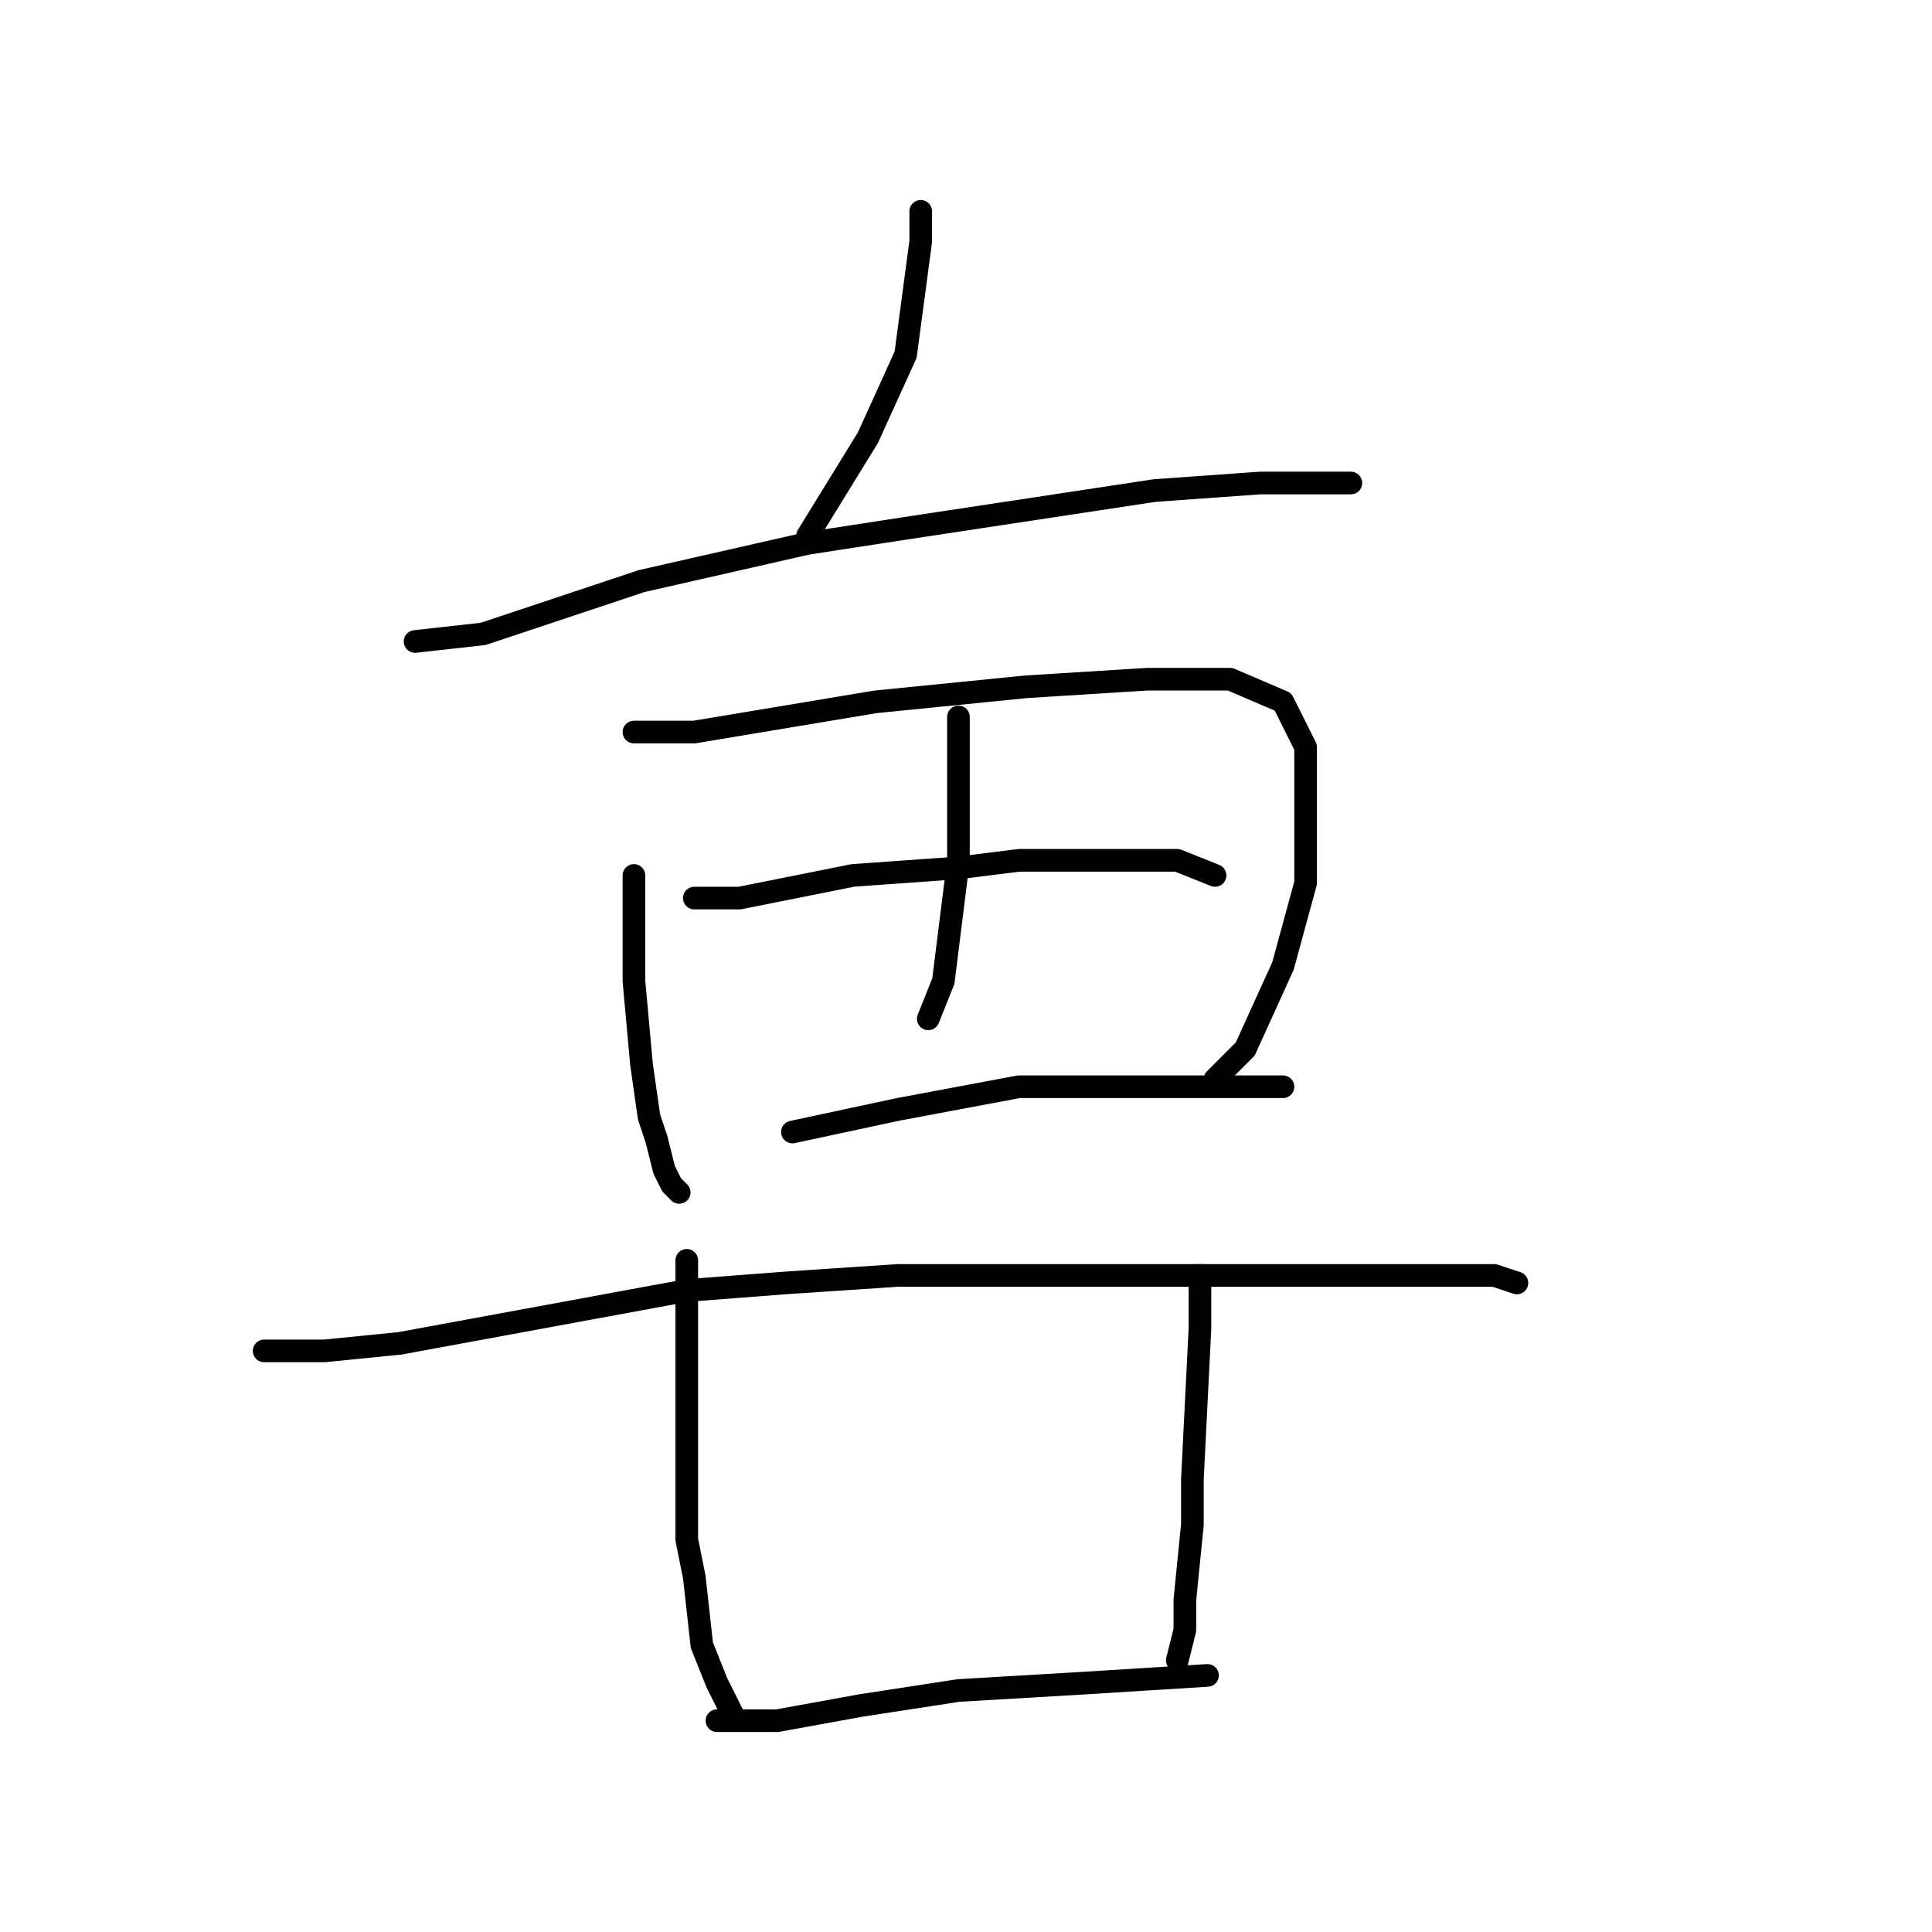 <?xml version="1.0" standalone="no"?>
    <svg width="256" height="256" xmlns="http://www.w3.org/2000/svg" version="1.1">
    <polyline stroke="black" stroke-width="3" stroke-linecap="round" fill="transparent" stroke-linejoin="round" points="122 28 122 32 120 47 115 58 107 71 107 71 " />
        <polyline stroke="black" stroke-width="3" stroke-linecap="round" fill="transparent" stroke-linejoin="round" points="55 85 64 84 85 77 107 72 120 70 153 65 167 64 178 64 179 64 179 64 " />
        <polyline stroke="black" stroke-width="3" stroke-linecap="round" fill="transparent" stroke-linejoin="round" points="84 116 84 130 85 141 86 148 87 151 88 155 89 157 90 158 90 158 " />
        <polyline stroke="black" stroke-width="3" stroke-linecap="round" fill="transparent" stroke-linejoin="round" points="84 97 92 97 98 96 116 93 136 91 152 90 163 90 170 93 173 99 173 108 173 117 170 128 165 139 161 143 161 143 " />
        <polyline stroke="black" stroke-width="3" stroke-linecap="round" fill="transparent" stroke-linejoin="round" points="127 95 127 103 127 114 125 130 123 135 123 135 " />
        <polyline stroke="black" stroke-width="3" stroke-linecap="round" fill="transparent" stroke-linejoin="round" points="92 119 98 119 113 116 127 115 135 114 147 114 156 114 161 116 161 116 " />
        <polyline stroke="black" stroke-width="3" stroke-linecap="round" fill="transparent" stroke-linejoin="round" points="105 150 119 147 135 144 149 144 163 144 170 144 170 144 " />
        <polyline stroke="black" stroke-width="3" stroke-linecap="round" fill="transparent" stroke-linejoin="round" points="35 179 43 179 53 178 91 171 104 170 119 169 147 169 170 169 186 169 198 169 201 170 201 170 " />
        <polyline stroke="black" stroke-width="3" stroke-linecap="round" fill="transparent" stroke-linejoin="round" points="91 167 91 180 91 192 91 204 92 209 93 218 95 223 97 227 97 227 " />
        <polyline stroke="black" stroke-width="3" stroke-linecap="round" fill="transparent" stroke-linejoin="round" points="159 169 159 176 158 196 158 202 157 212 157 216 156 220 156 220 " />
        <polyline stroke="black" stroke-width="3" stroke-linecap="round" fill="transparent" stroke-linejoin="round" points="95 228 103 228 114 226 127 224 144 223 160 222 160 222 " />
        </svg>